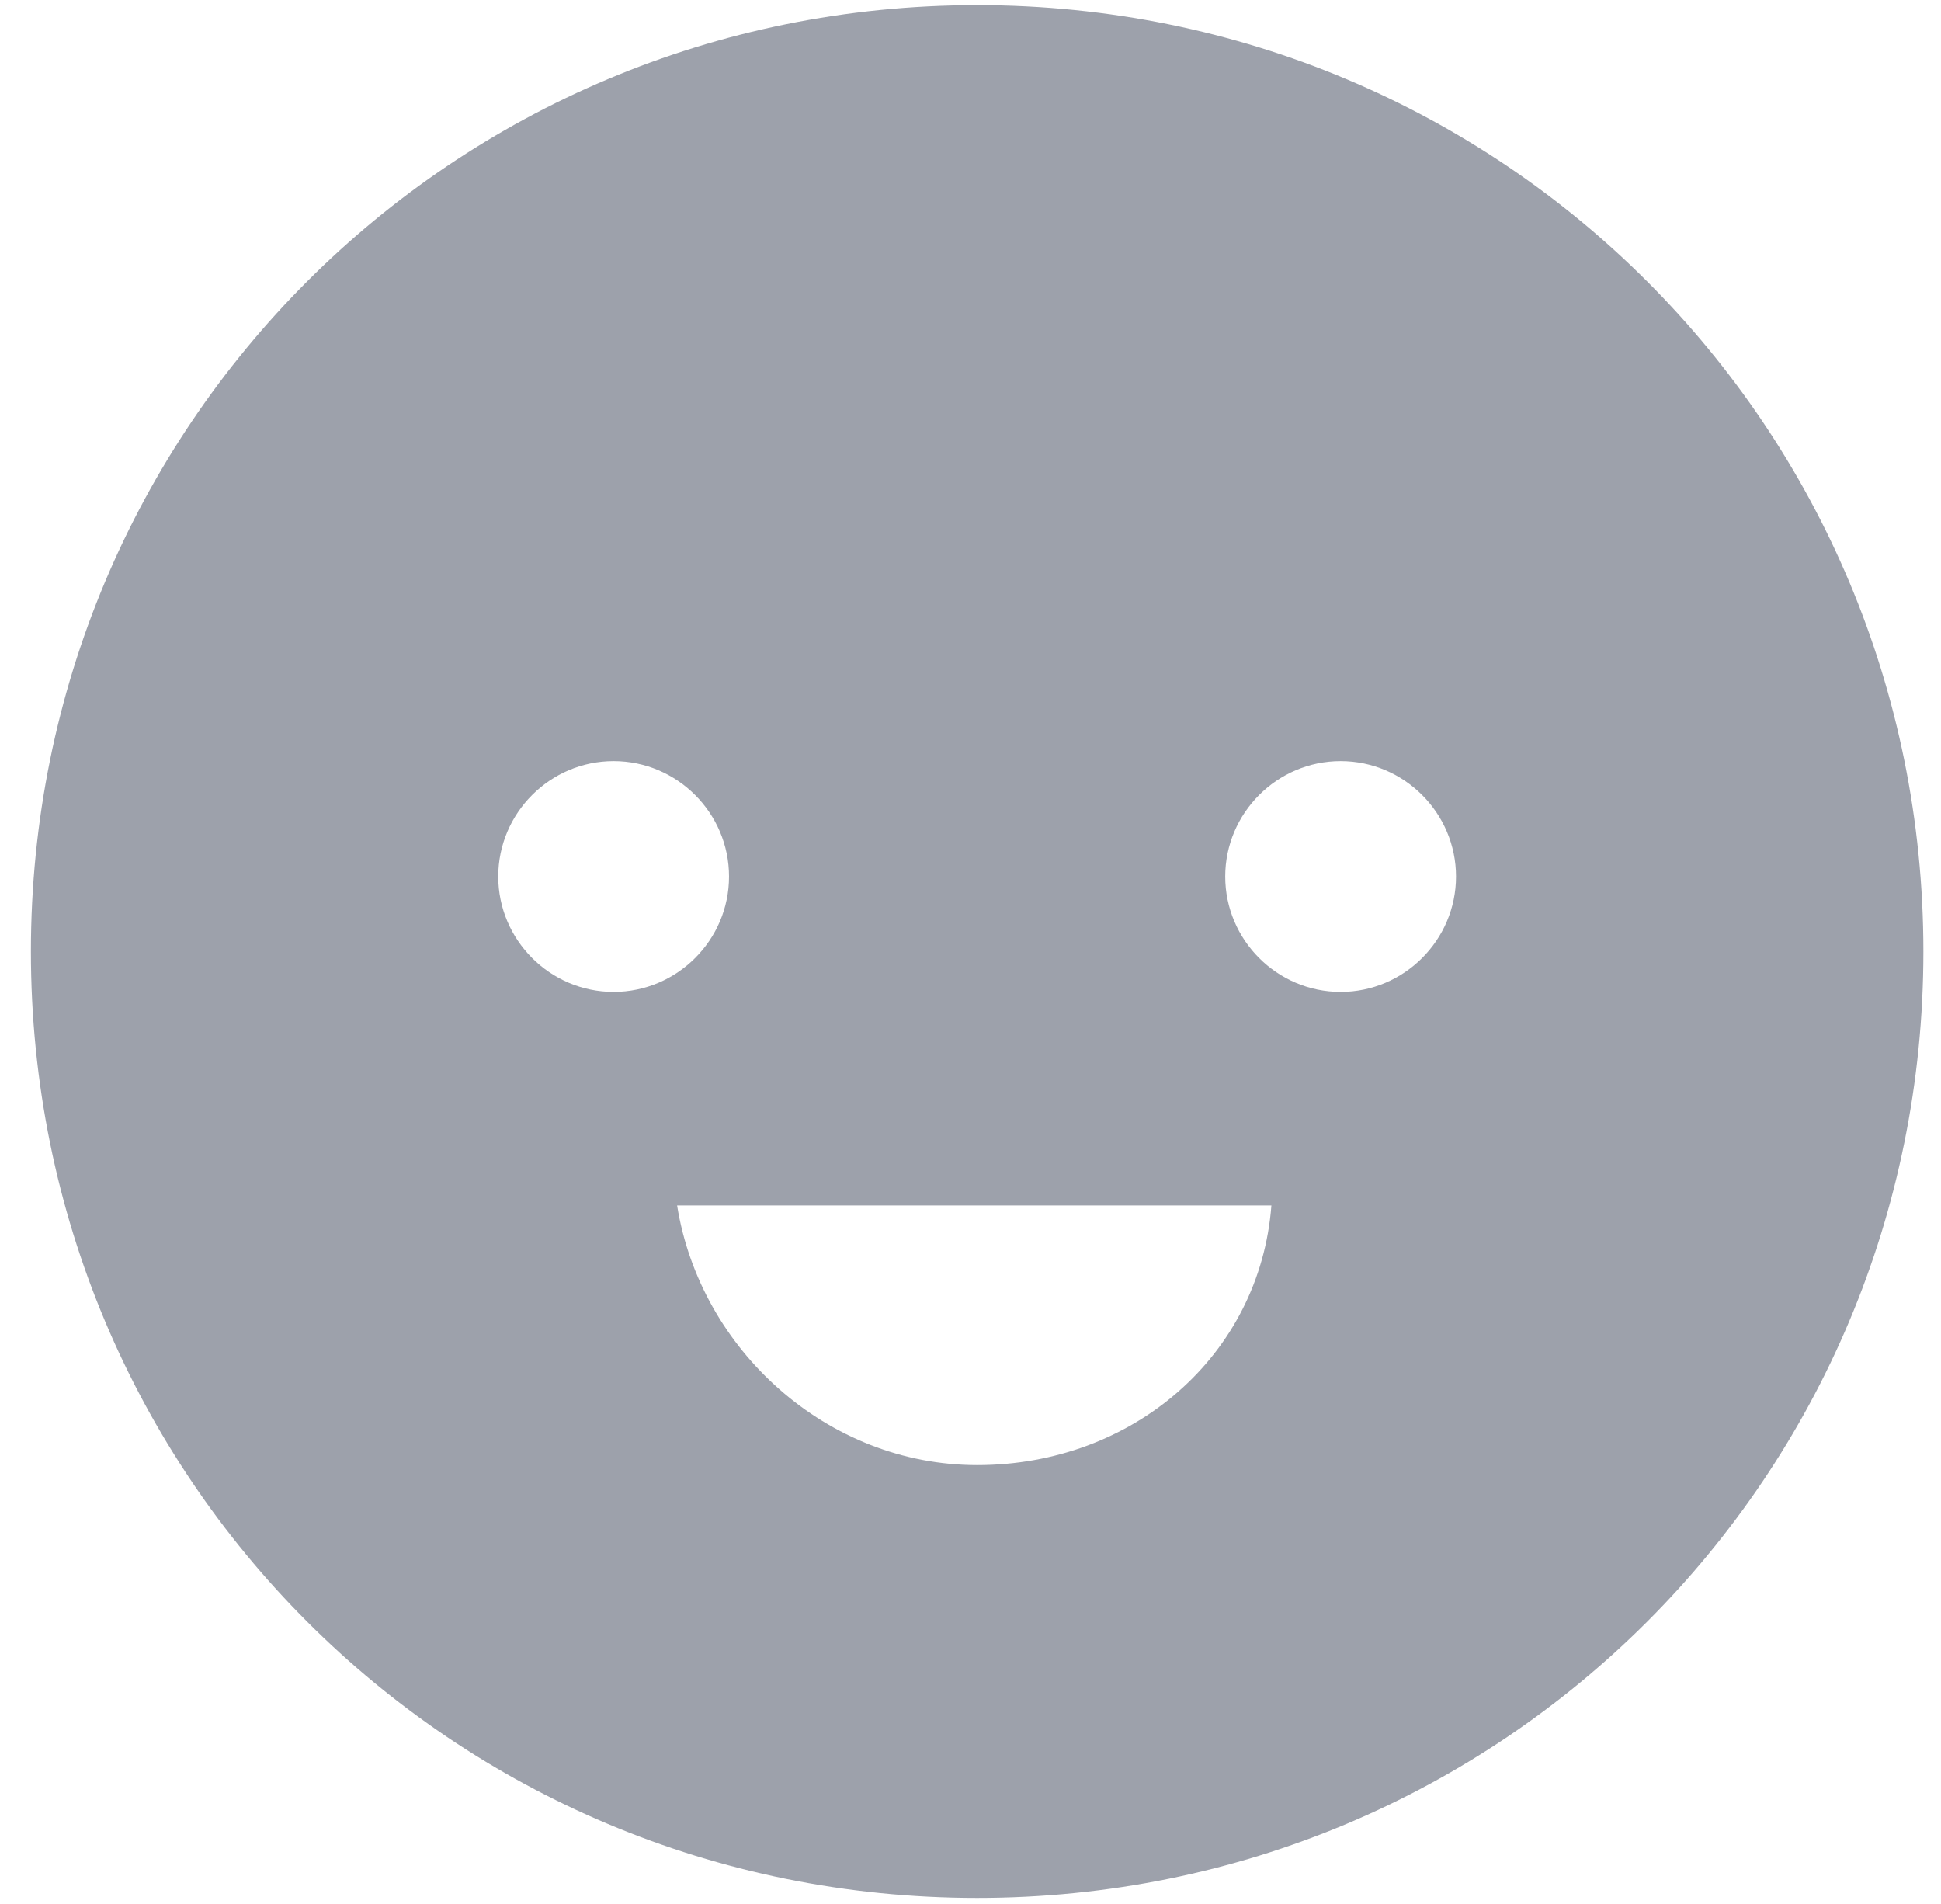 <svg width="52" height="51" viewBox="0 0 52 51" fill="none" xmlns="http://www.w3.org/2000/svg">
<path d="M26.178 0.138C12.112 0.138 0.828 11.422 0.828 25.488C0.828 39.555 12.112 50.839 26.178 50.839C40.244 50.839 51.528 39.555 51.528 25.488C51.528 11.422 40.244 0.138 26.178 0.138ZM13.348 23.479C13.348 21.779 14.739 20.387 16.439 20.387C18.14 20.387 19.531 21.779 19.531 23.479C19.531 25.179 18.14 26.57 16.439 26.57C14.739 26.57 13.348 25.179 13.348 23.479ZM26.178 39.245C22.159 39.245 18.758 36.154 18.14 32.29H34.061C33.752 36.309 30.351 39.245 26.178 39.245ZM35.916 26.57C34.216 26.57 32.824 25.179 32.824 23.479C32.824 21.779 34.216 20.387 35.916 20.387C37.616 20.387 39.007 21.779 39.007 23.479C39.007 25.179 37.616 26.57 35.916 26.57Z" fill="#9DA1AB"/>
</svg>
